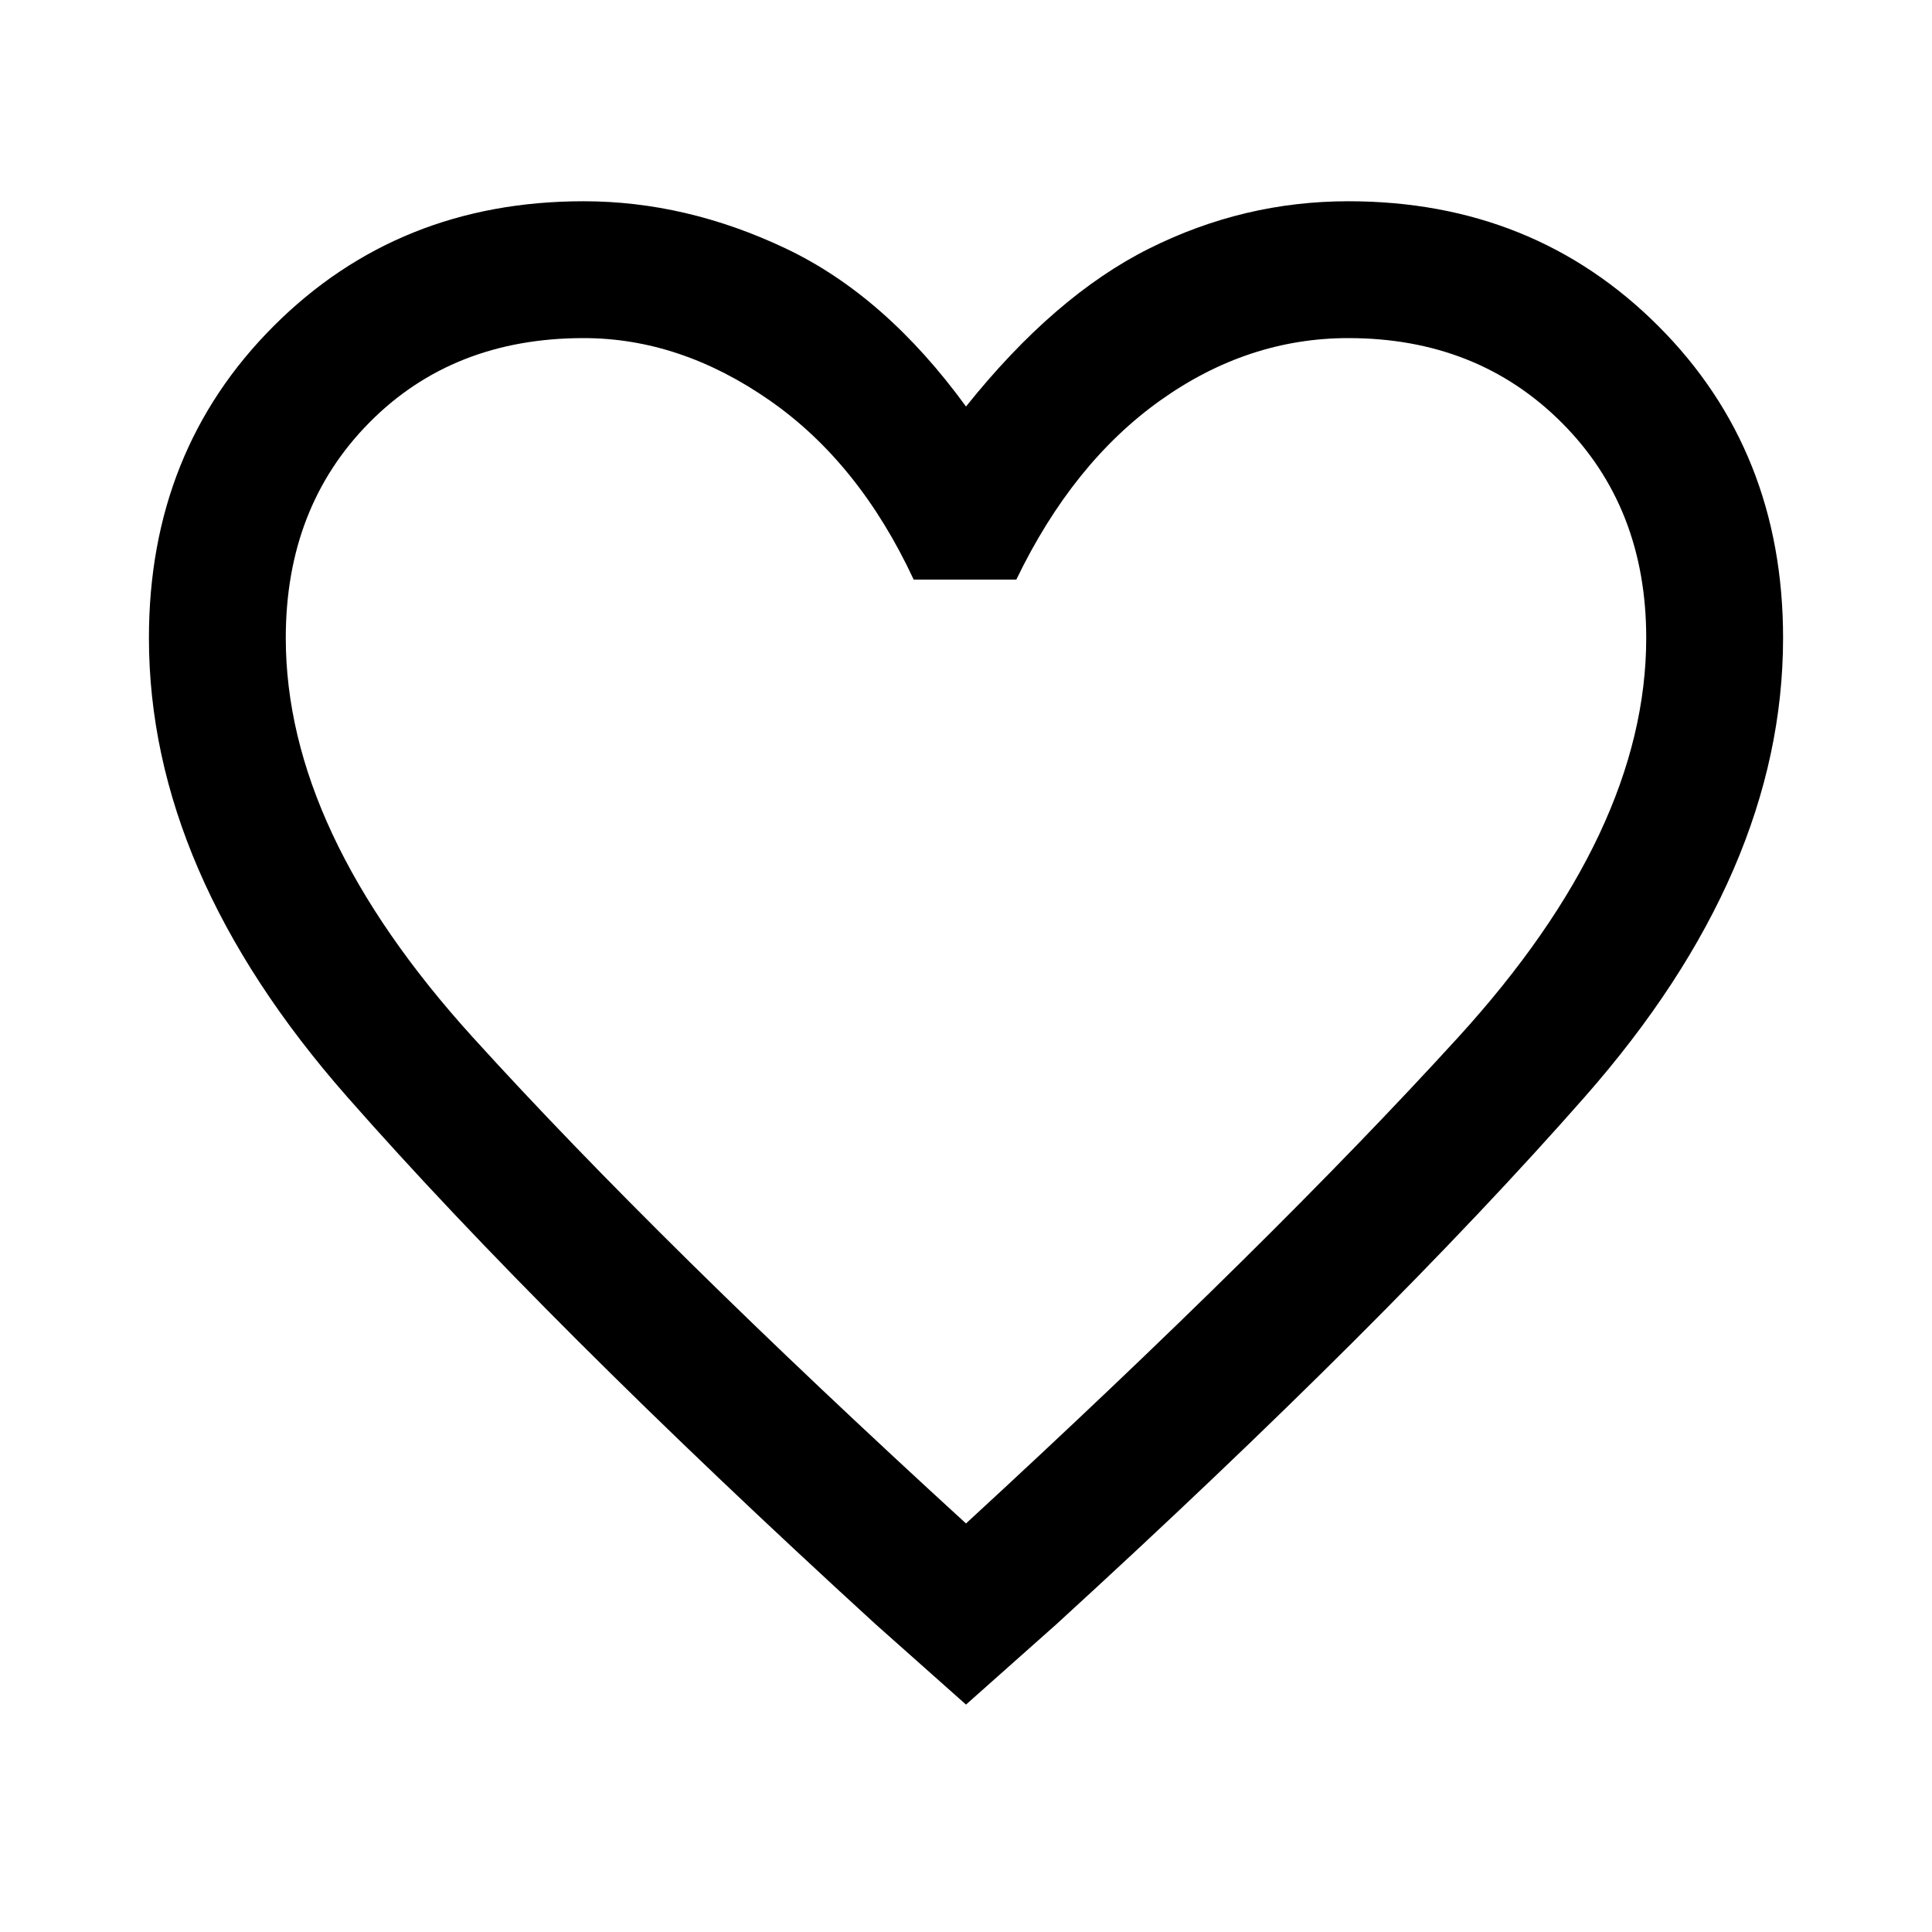 <svg xmlns="http://www.w3.org/2000/svg" width="48" height="48"><path d="m24 42.35-2.25-2q-8.2-7.5-13.125-13.1Q3.7 21.65 3.7 15.85q0-4.65 3.1-7.75Q9.9 5 14.5 5q2.55 0 5.025 1.175Q22 7.35 24 10.1q2.2-2.75 4.55-3.925Q30.9 5 33.5 5q4.6 0 7.7 3.1 3.1 3.1 3.1 7.75 0 5.8-4.925 11.4-4.925 5.6-13.125 13.1zm0-19.2zm0 14.7q7.55-6.95 12.225-12.075Q40.9 20.65 40.9 15.85q0-3.25-2.1-5.35-2.1-2.1-5.3-2.1-2.5 0-4.675 1.55T25.25 14.4H22.7q-1.35-2.9-3.575-4.45Q16.9 8.4 14.5 8.4q-3.25 0-5.325 2.1T7.1 15.85q0 4.8 4.65 9.925Q16.4 30.9 24 37.85z"/></svg>